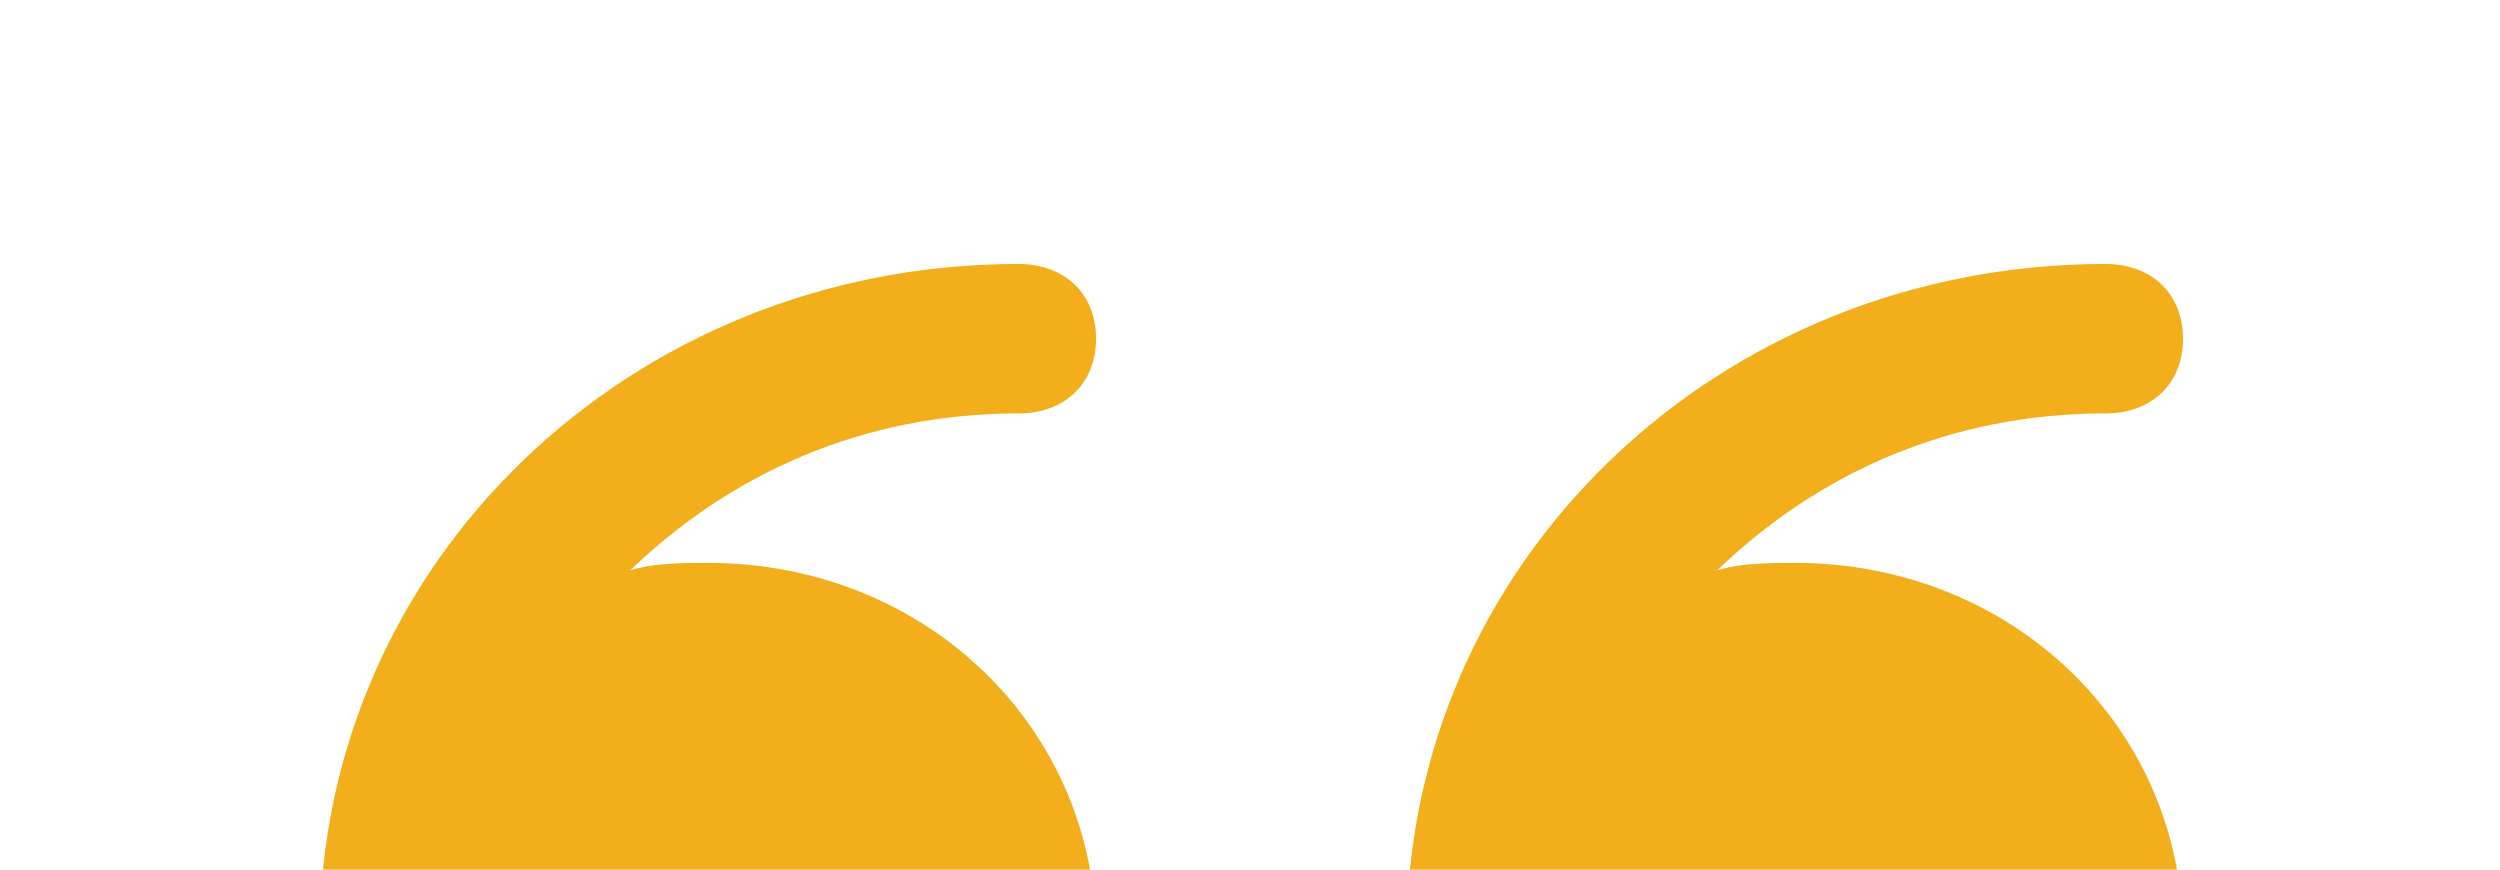 <svg width="161" height="56" viewBox="0 0 161 56" fill="none" xmlns="http://www.w3.org/2000/svg">
<g id="quotes-svgrepo-com 1" clip-path="url(#clip0_161_4836)">
<g id="Group">
<path id="Vector" d="M65.584 26.625C68.584 26.625 70.584 24.7 70.584 21.812C70.584 18.925 68.584 17 65.584 17C40.584 17 20.584 36.25 20.584 60.312C20.584 73.787 31.584 84.375 45.584 84.375C59.584 84.375 70.584 73.787 70.584 60.312C70.584 46.837 59.584 36.25 45.584 36.25C44.084 36.25 42.084 36.25 40.584 36.731C47.084 30.475 55.584 26.625 65.584 26.625Z" fill="#F2AF1B"/>
<path id="Vector_2" d="M115.584 36.25C114.084 36.25 112.084 36.25 110.584 36.731C117.084 30.475 125.584 26.625 135.584 26.625C138.584 26.625 140.584 24.7 140.584 21.812C140.584 18.925 138.584 17 135.584 17C110.584 17 90.584 36.25 90.584 60.312C90.584 73.787 101.584 84.375 115.584 84.375C129.584 84.375 140.584 73.787 140.584 60.312C140.584 46.837 129.584 36.25 115.584 36.25Z" fill="#F2AF1B"/>
</g>
</g>
<defs>
<clipPath id="clip0_161_4836">
<rect width="160" height="56" fill="white" transform="translate(0.584)"/>
</clipPath>
</defs>
</svg>
